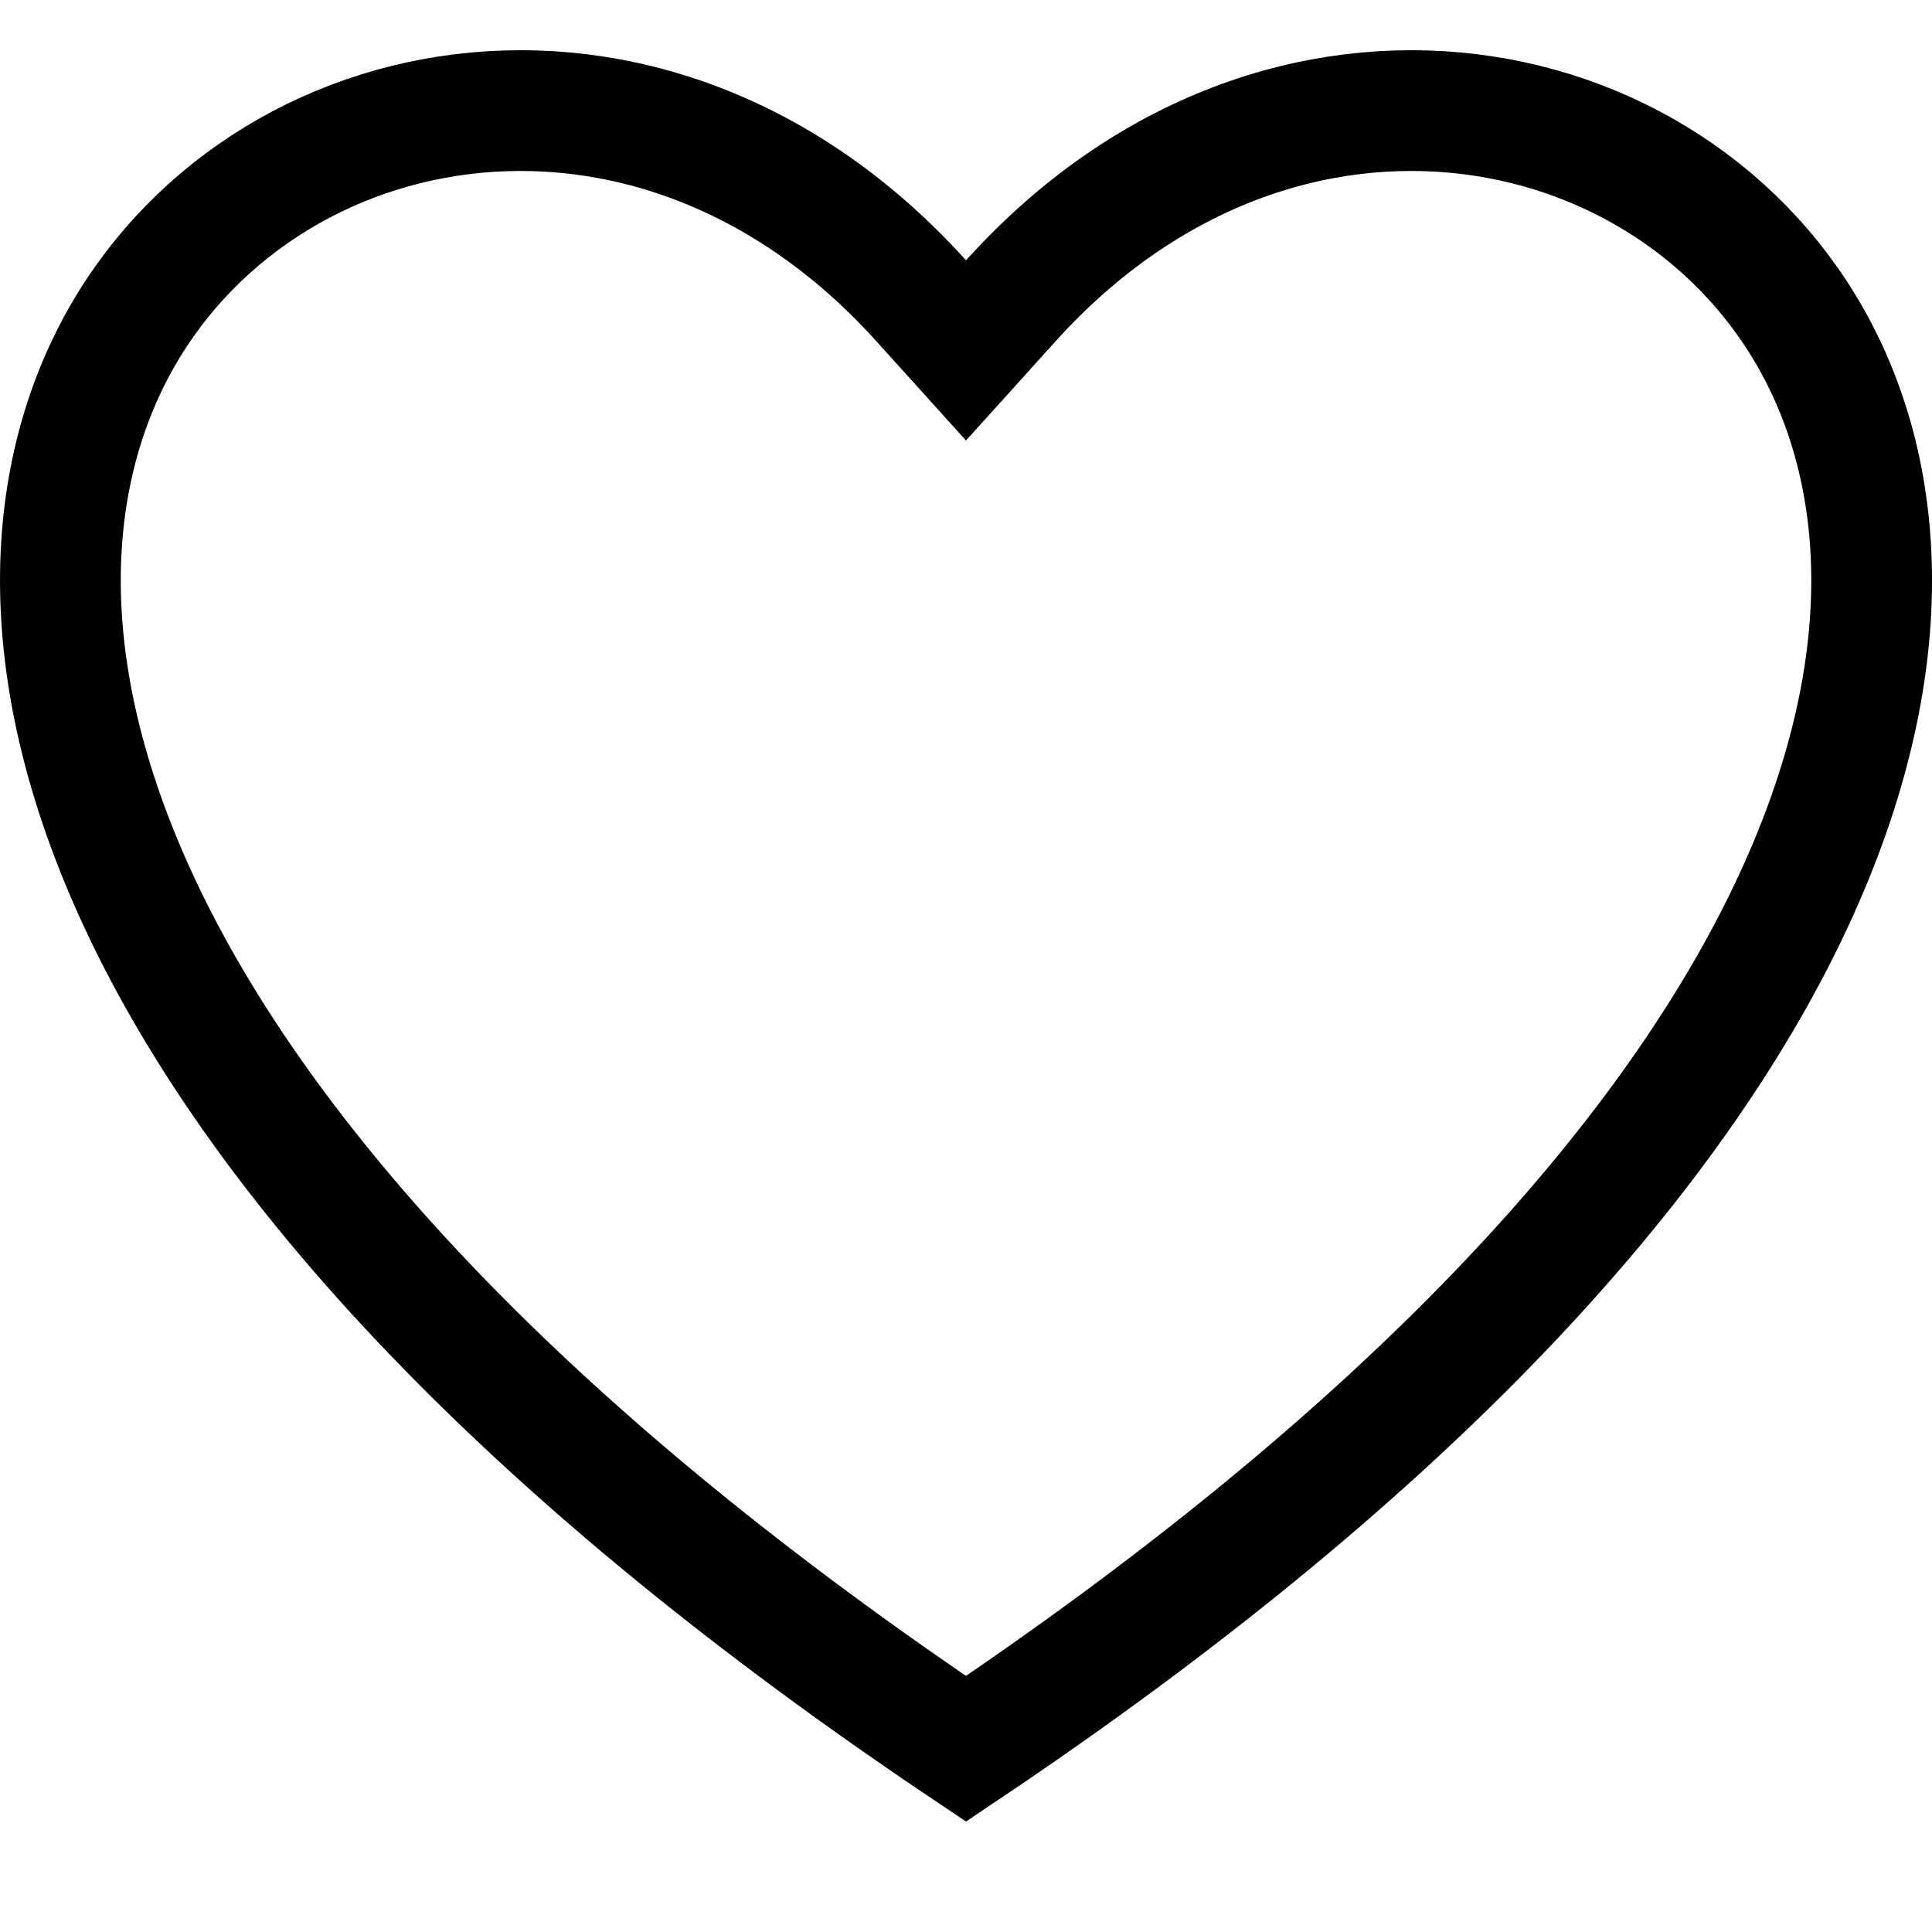 <svg width="16" height="16" viewBox="0 0 16 16" fill="none" xmlns="http://www.w3.org/2000/svg">
<path d="M7.629 2.491L8 2.902L8.371 2.491C10.631 -0.013 13.996 0.697 15.111 3.019C15.669 4.181 15.713 5.83 14.669 7.833C13.647 9.793 11.589 12.074 8 14.483C4.411 12.074 2.353 9.793 1.331 7.833C0.288 5.83 0.331 4.181 0.889 3.019C2.004 0.697 5.369 -0.013 7.629 2.491Z" stroke="black"/>
</svg>
